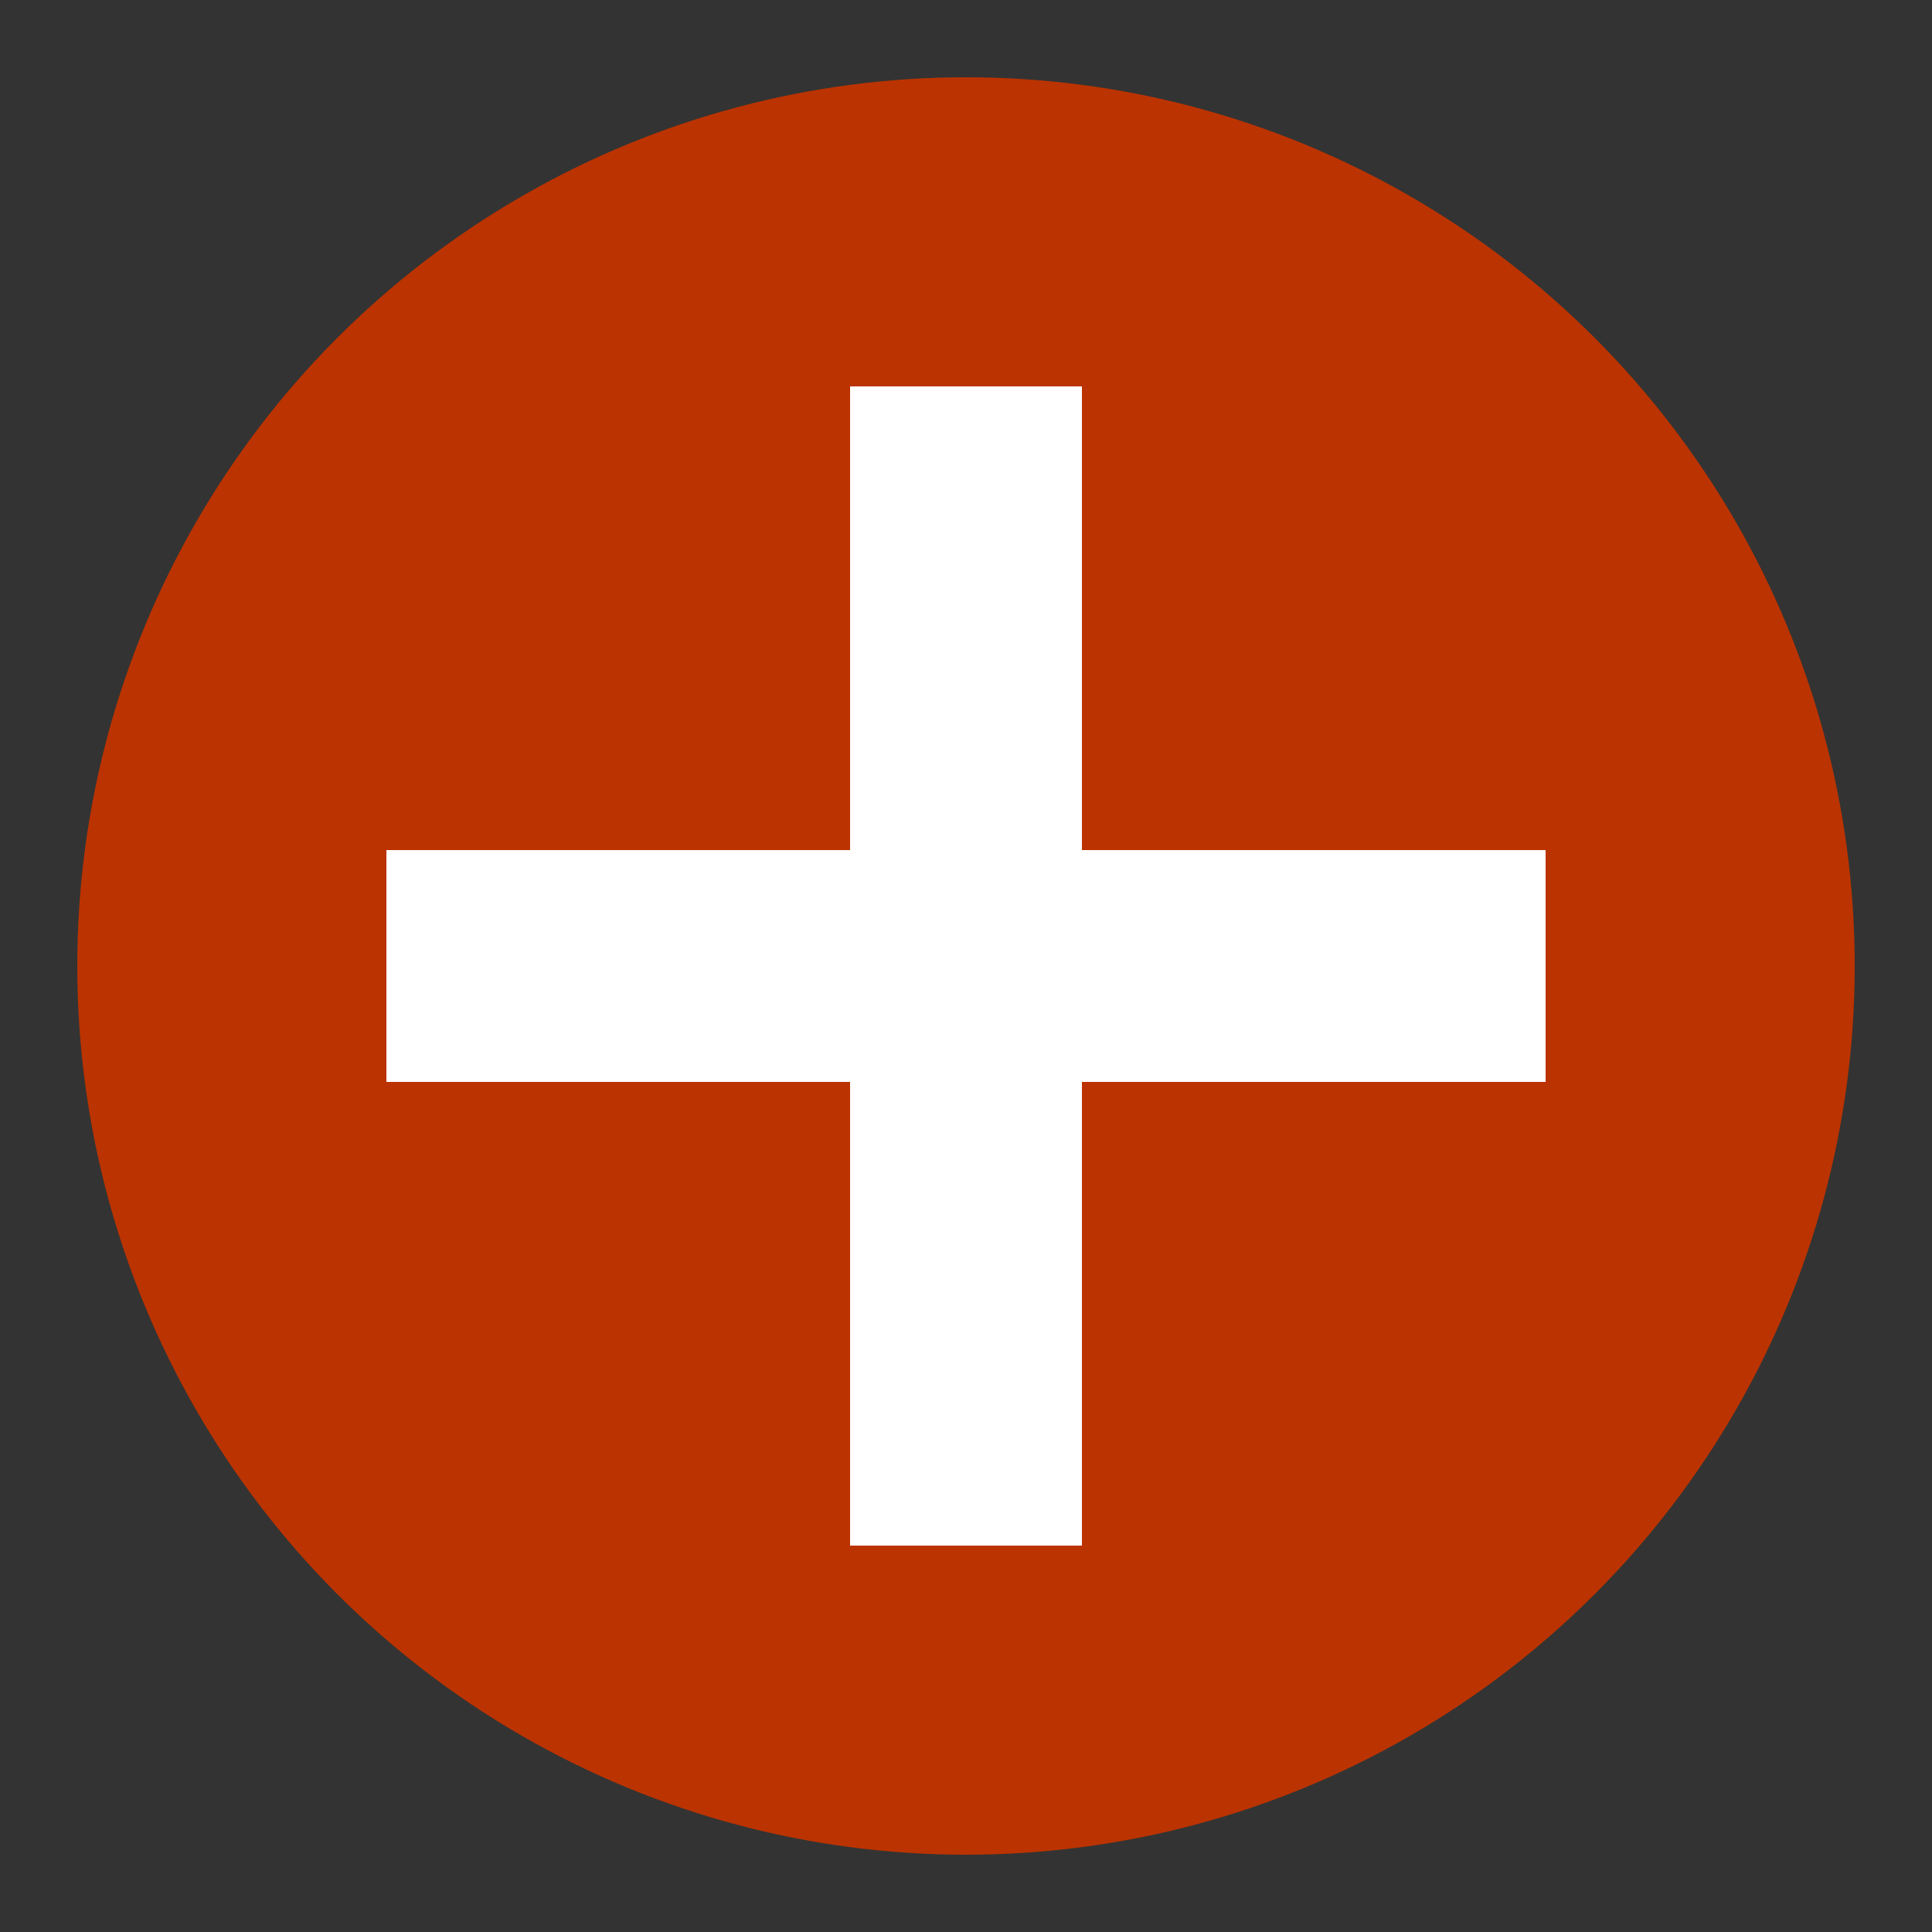 <svg xmlns="http://www.w3.org/2000/svg" viewBox="0 0 50 50">
    <rect x="0" y="0" width="50" height="50" fill="#333333" stroke="none"/>
    <ellipse
            fill="#B30"
            cx="25"
            cy="25"
            rx="23"
            ry="23"
    />
    <line
        stroke="white"
        stroke-width="6"
        x1="25"
        x2="25"
        y1="10"
        y2="40"
        />
    <line
            stroke="white"
            stroke-width="6"
            x1="10"
            x2="40"
            y1="25"
            y2="25"
    />
</svg>